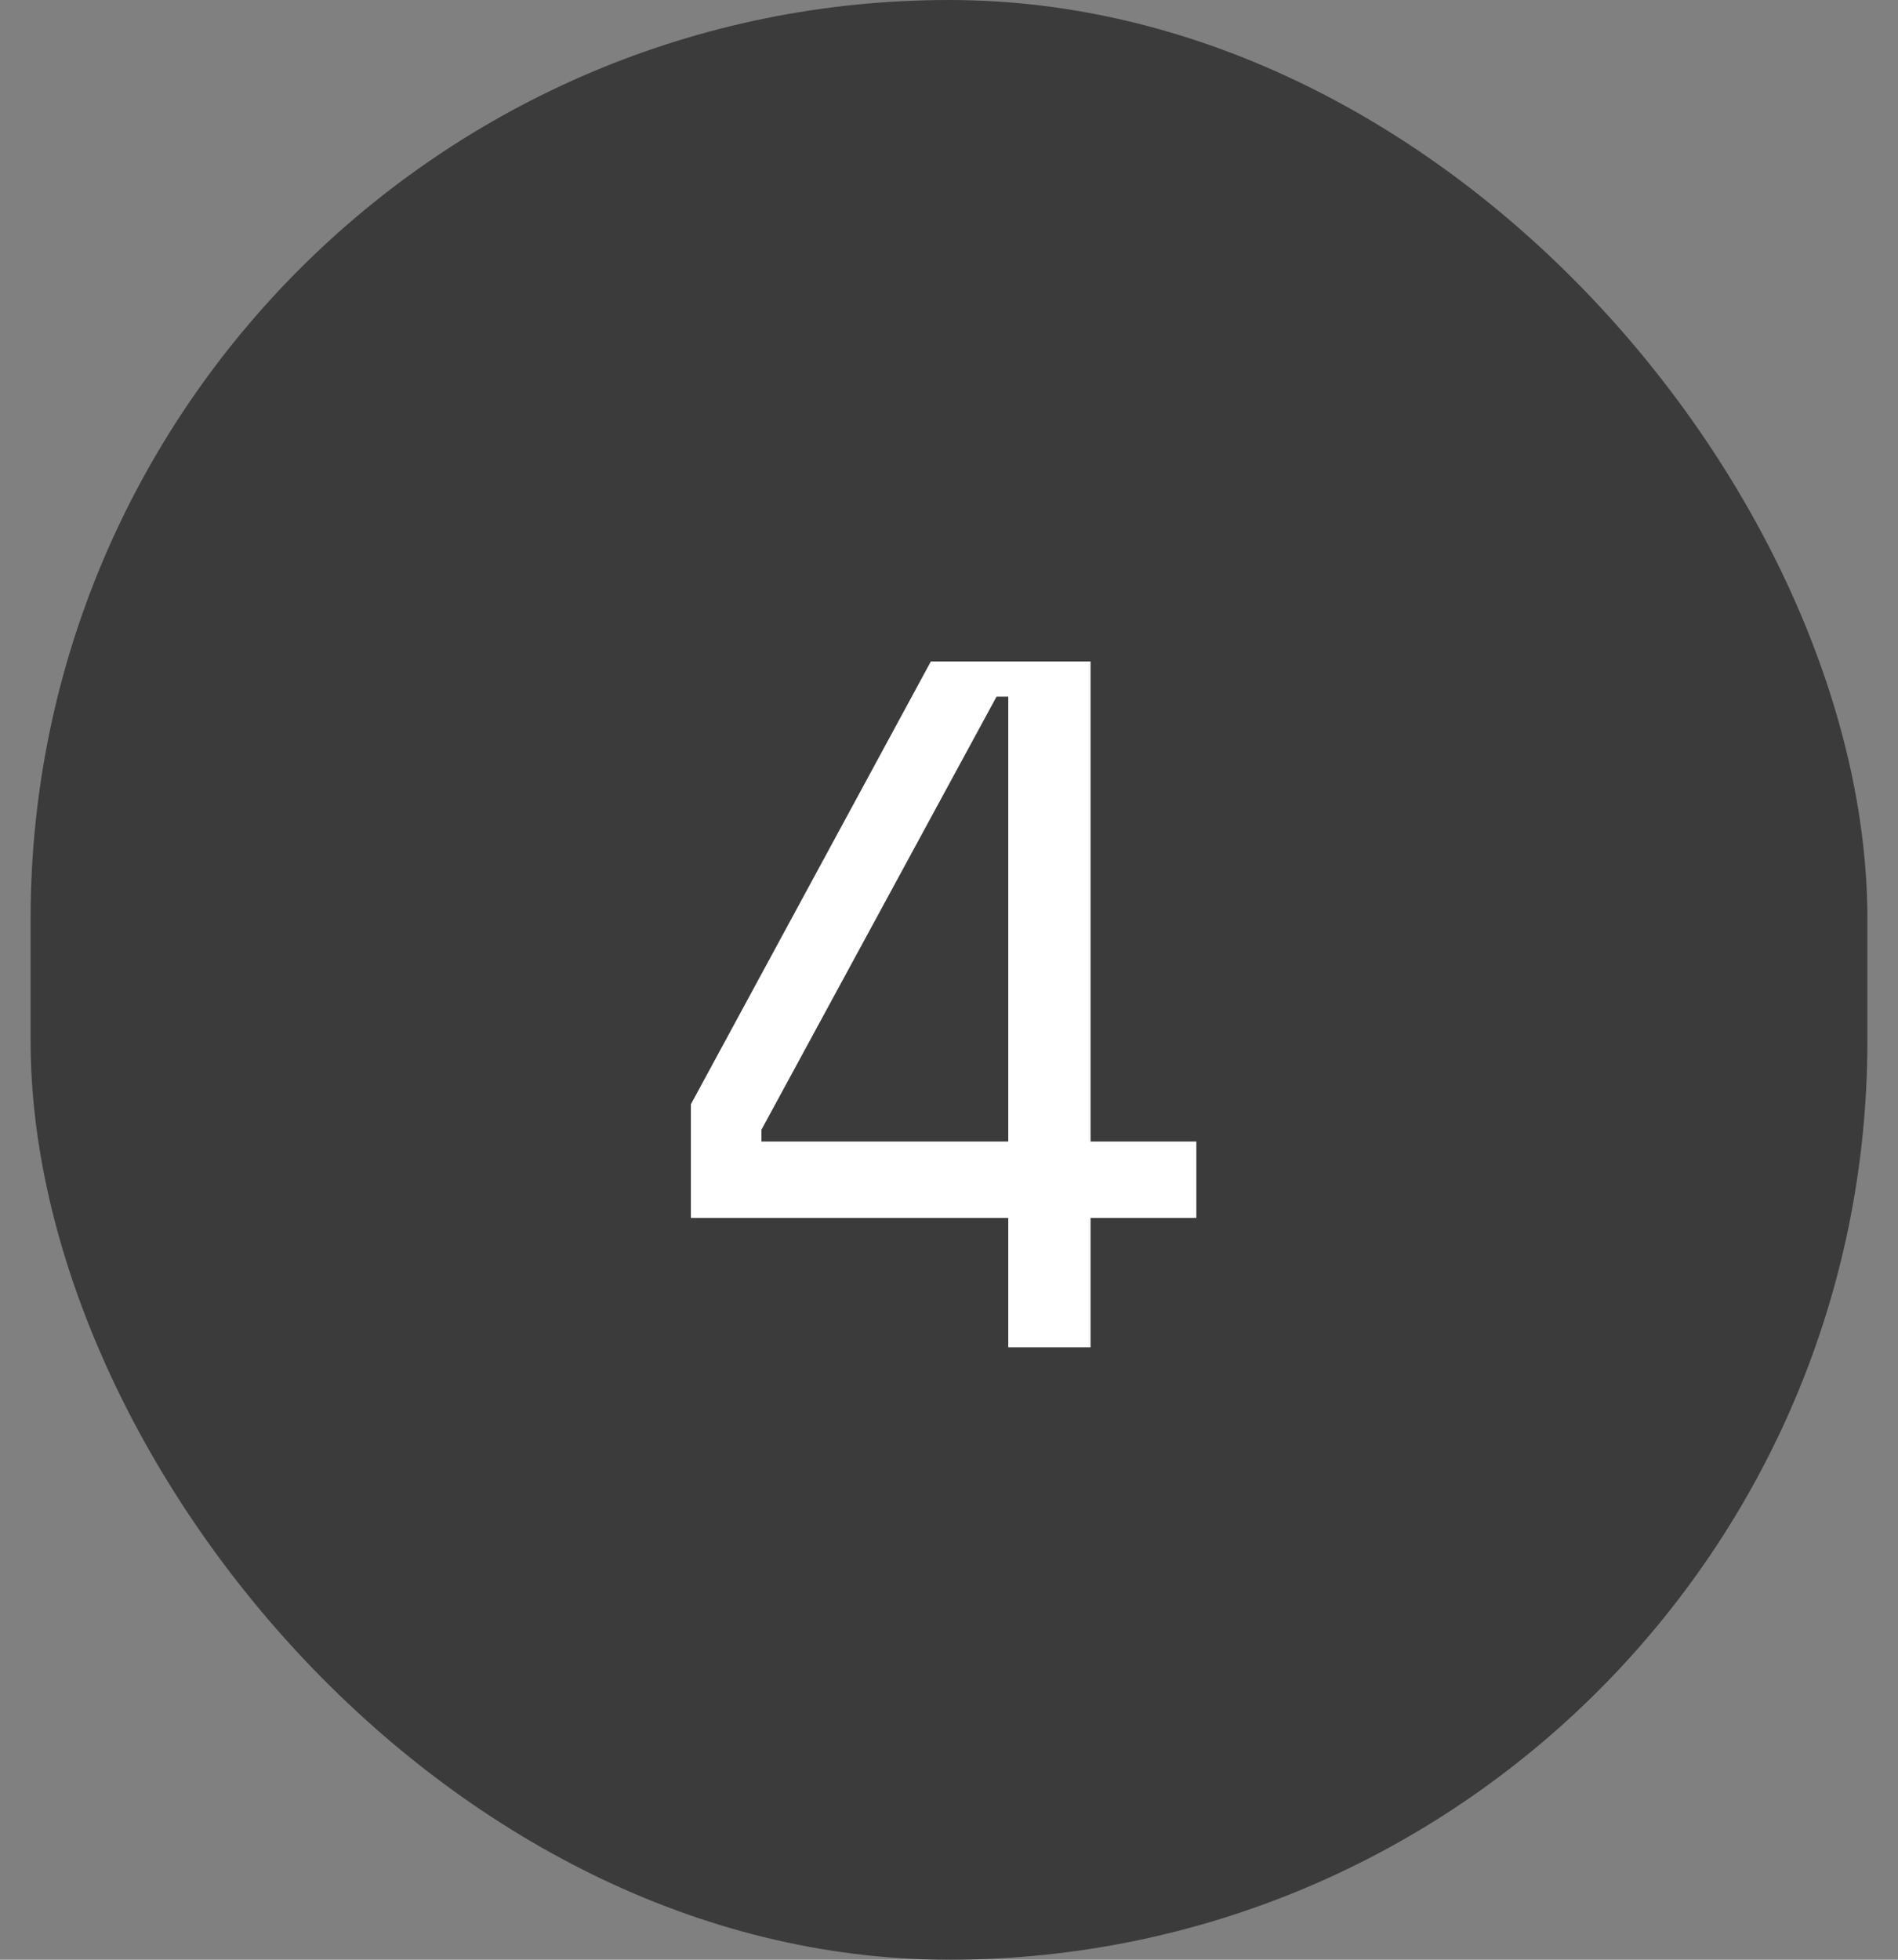 <svg width="31" height="32" viewBox="0 0 31 32" fill="none" xmlns="http://www.w3.org/2000/svg">
<rect x="0" y="0" width="31" height="32" fill="#808080" stroke="none"/>
<rect x="0.5" width="30" height="32" rx="15" fill="#3B3B3B"/>
<path d="M15.204 10.8H17.812V18.64H19.54V19.888H17.812V22H16.468V19.888H11.284V18.032L15.204 10.8ZM12.436 18.448V18.64H16.468V11.376H16.276L12.436 18.448Z" fill="white"/>
</svg>
